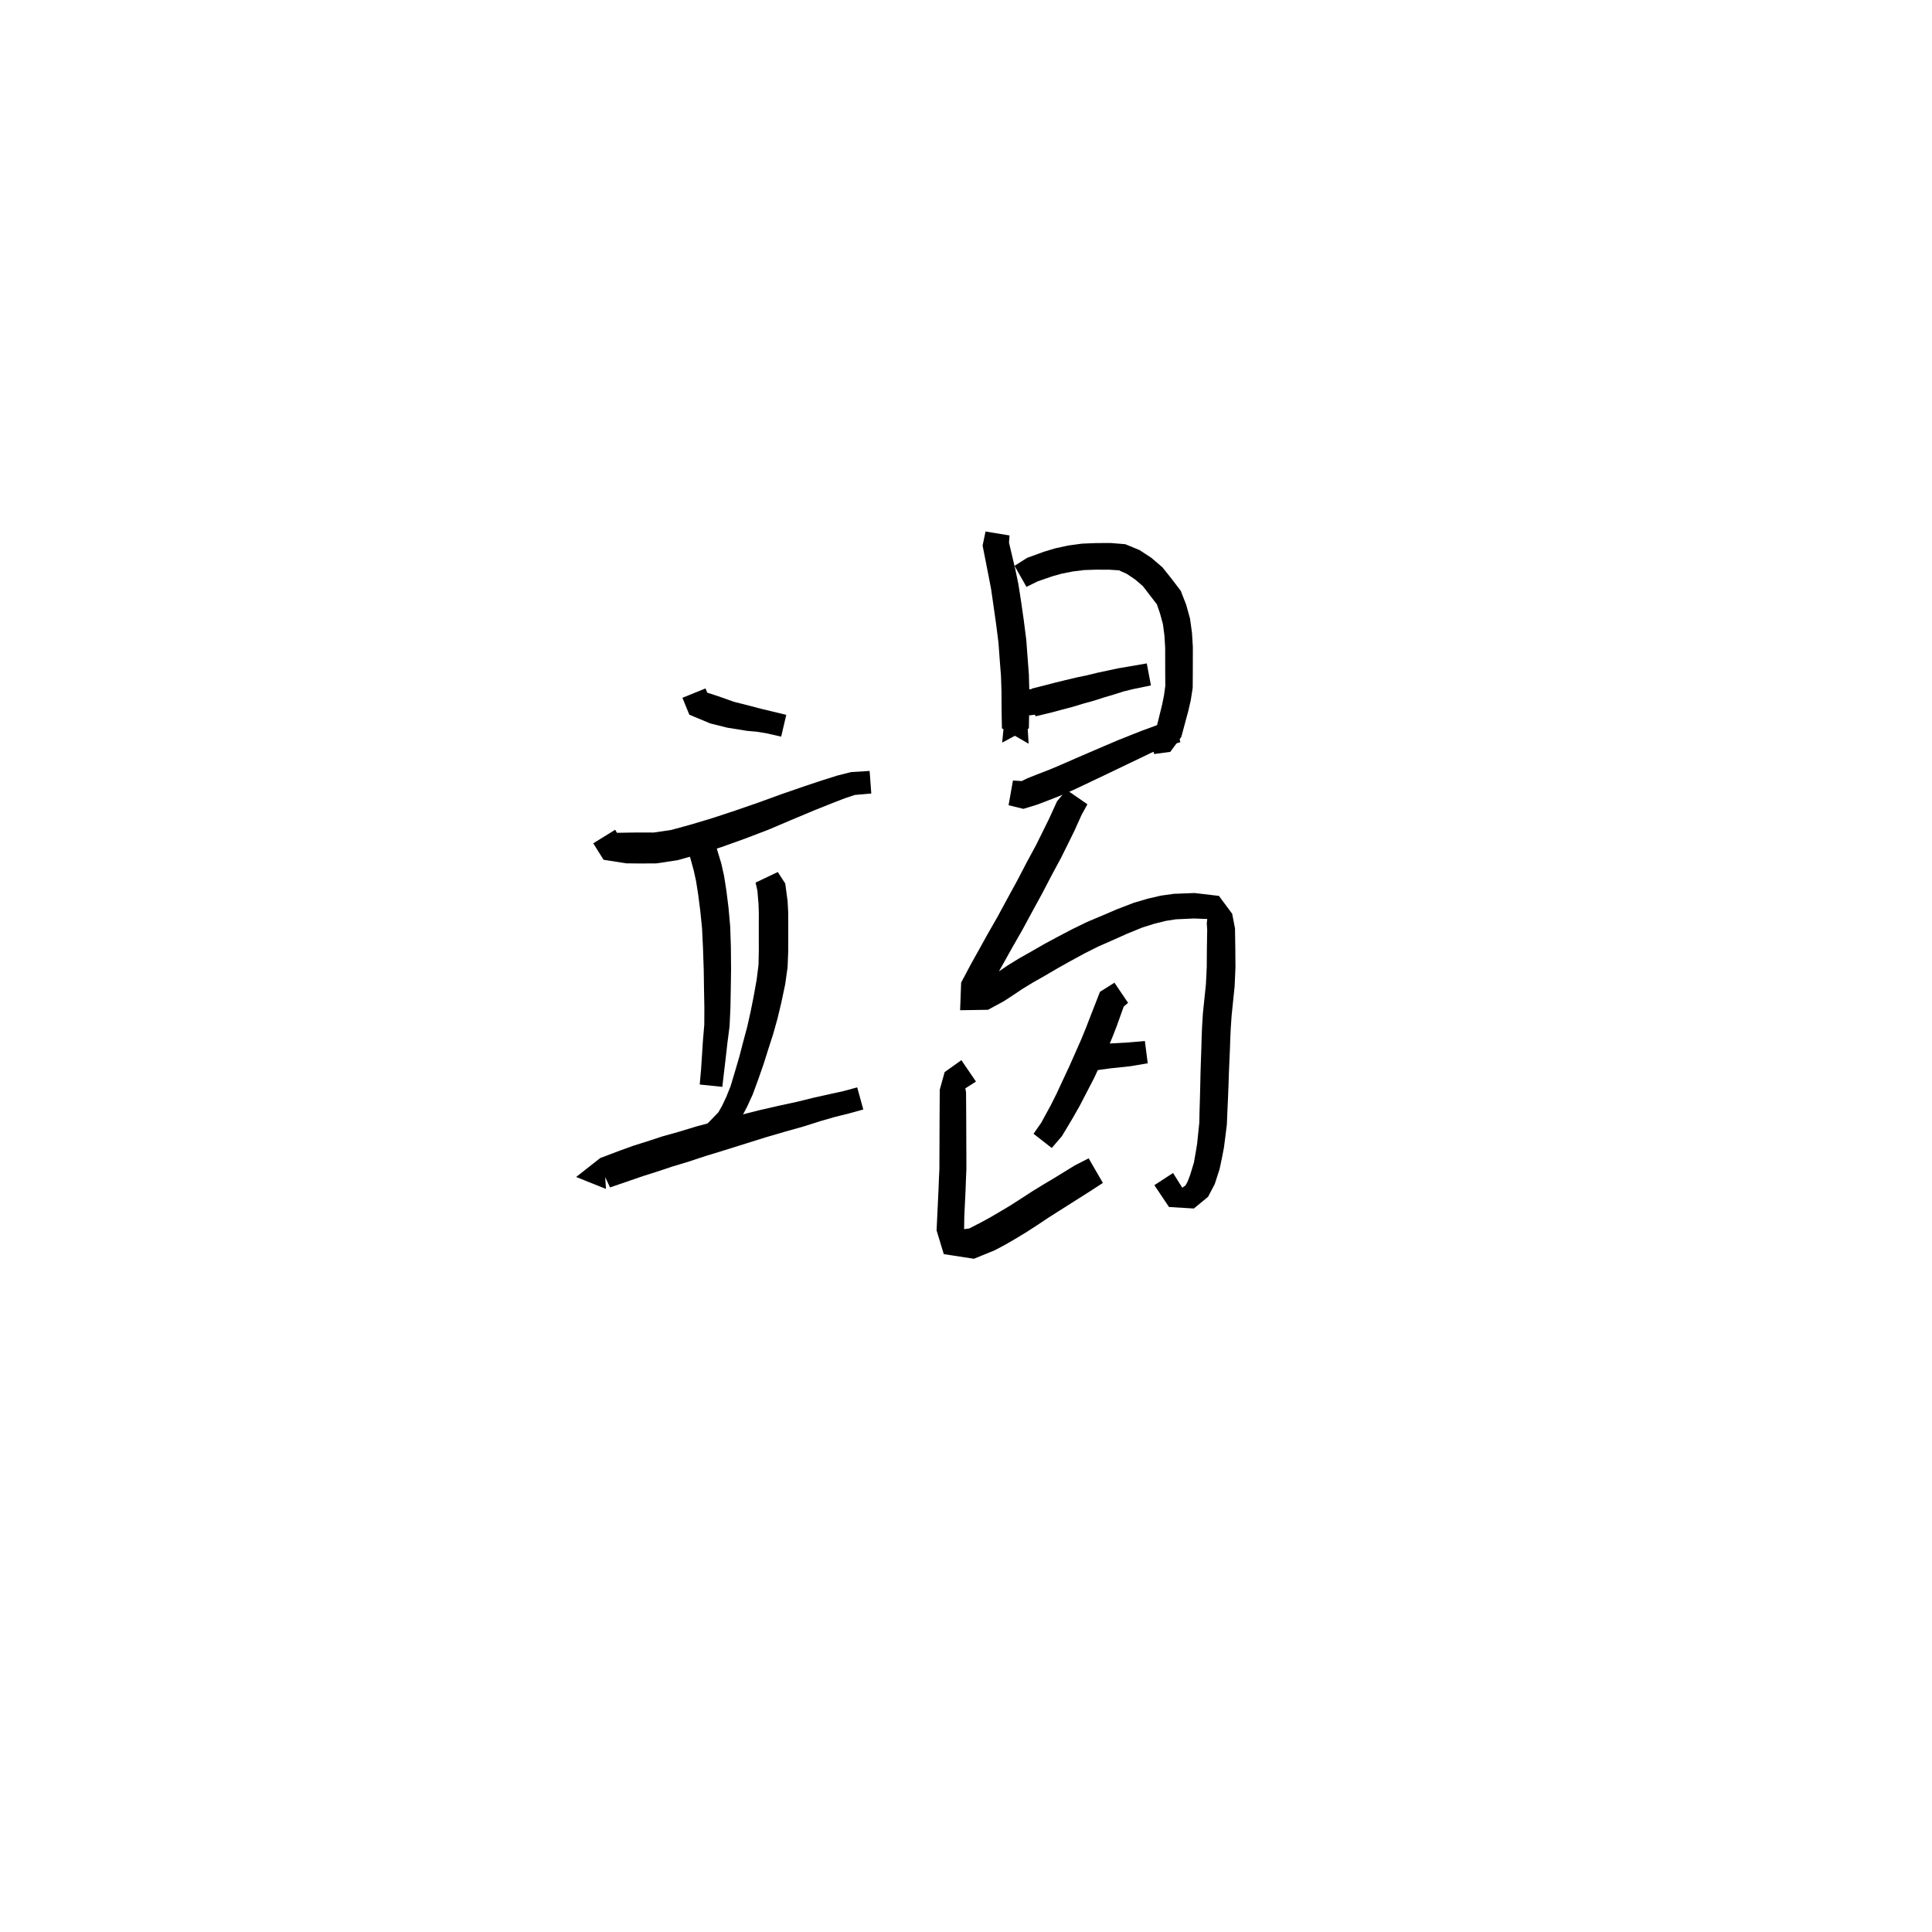 <svg xmlns="http://www.w3.org/2000/svg" width="300" height="300" viewBox="0 0 300 300">
<path d="M 105.966 108.355 L 107.037 110.977 L 110.288 112.333 L 112.932 112.993 L 115.977 113.484 L 117.523 113.621 L 119.065 113.879 L 121.3 114.386 L 122.091 111 L 119.825 110.456 L 118.198 110.063 L 116.719 109.675 L 113.931 108.965 L 111.712 108.174 L 109.814 107.552 L 109.553 106.896 Z" fill="black" />
<path d="M 92.122 130.95 L 93.717 133.503 L 97.248 134.06 L 99.243 134.08 L 101.889 134.071 L 105.219 133.571 L 108.501 132.648 L 111.983 131.55 L 115.66 130.234 L 119.323 128.832 L 122.796 127.356 L 126.366 125.859 L 129.01 124.797 L 131.176 123.957 L 132.728 123.439 L 135.293 123.218 L 135.034 119.711 L 132.162 119.889 L 130.04 120.423 L 127.705 121.159 L 124.947 122.074 L 121.244 123.355 L 117.731 124.632 L 114.119 125.882 L 110.521 127.068 L 107.161 128.073 L 104.214 128.876 L 101.494 129.277 L 99.243 129.268 L 97.528 129.288 L 95.802 129.319 L 95.525 128.845 Z" fill="black" />
<path d="M 107.383 130.409 L 106.977 132.453 L 107.73 135.195 L 108.088 136.833 L 108.416 138.913 L 108.736 141.412 L 109.014 144.144 L 109.159 147.167 L 109.274 150.554 L 109.317 153.495 L 109.372 156.435 L 109.362 159.099 L 109.154 161.554 L 109.008 163.814 L 108.868 165.97 L 108.652 168.404 L 112.16 168.766 L 112.448 166.32 L 112.705 164.147 L 112.955 161.928 L 113.287 159.353 L 113.421 156.486 L 113.476 153.495 L 113.519 150.506 L 113.49 147.036 L 113.383 143.853 L 113.121 140.929 L 112.792 138.298 L 112.436 136.024 L 112.002 134.084 L 111.315 131.821 L 111.161 130.711 Z" fill="black" />
<path d="M 117.325 137.049 L 117.606 138.293 L 117.779 140.315 L 117.831 141.745 L 117.824 143.473 L 117.824 145.45 L 117.828 147.654 L 117.781 149.816 L 117.501 152.077 L 117.019 154.764 L 116.554 157.093 L 116.039 159.399 L 115.39 161.824 L 114.789 164.133 L 114.139 166.35 L 113.443 168.667 L 112.798 170.277 L 112.16 171.637 L 111.563 172.702 L 109.753 174.576 L 112.248 176.984 L 114.255 174.903 L 115.242 173.316 L 116.045 171.773 L 116.877 169.955 L 117.765 167.541 L 118.555 165.279 L 119.286 162.959 L 120.078 160.504 L 120.752 158.081 L 121.331 155.655 L 121.929 152.812 L 122.297 150.193 L 122.394 147.726 L 122.398 145.45 L 122.399 143.473 L 122.391 141.647 L 122.299 139.924 L 121.932 137.192 L 120.773 135.408 Z" fill="black" />
<path d="M 93.846 180.635 L 93.969 182.761 L 94.726 184.382 L 97.89 183.297 L 99.9 182.605 L 101.985 181.947 L 104.33 181.161 L 106.813 180.416 L 109.515 179.521 L 112.435 178.626 L 115.899 177.544 L 118.897 176.603 L 121.866 175.738 L 124.776 174.917 L 127.337 174.103 L 129.582 173.457 L 131.84 172.893 L 134.053 172.28 L 133.105 168.843 L 130.96 169.432 L 128.717 169.919 L 126.353 170.449 L 123.764 171.087 L 120.841 171.717 L 117.76 172.428 L 114.672 173.214 L 111.15 174.109 L 108.128 174.916 L 105.393 175.748 L 102.87 176.454 L 100.462 177.244 L 98.333 177.913 L 96.238 178.672 L 93.209 179.815 L 89.464 182.761 L 94.089 184.613 Z" fill="black" />
<path d="M 153.034 82.534 L 152.577 84.718 L 153.475 89.272 L 153.893 91.44 L 154.266 94.026 L 154.657 96.767 L 155.043 99.801 L 155.236 102.446 L 155.433 104.965 L 155.51 107.322 L 155.521 109.402 L 155.542 111.242 L 155.577 113.093 L 159.722 115.482 L 159.484 111.41 L 156 111.348 L 155.618 115.309 L 159.763 113.093 L 159.798 111.242 L 159.82 109.402 L 159.83 107.254 L 159.764 104.731 L 159.565 102.12 L 159.361 99.359 L 158.955 96.187 L 158.554 93.398 L 158.135 90.704 L 157.653 88.392 L 156.678 84.263 L 156.761 83.144 Z" fill="black" />
<path d="M 159.389 91.13 L 161.133 90.271 L 163.38 89.494 L 164.82 89.088 L 166.529 88.747 L 168.34 88.518 L 170.239 88.457 L 172.31 88.468 L 173.744 88.559 L 174.951 89.1 L 176.262 89.982 L 177.467 91.015 L 178.505 92.368 L 179.637 93.834 L 180.119 95.232 L 180.577 96.907 L 180.811 98.664 L 180.928 100.571 L 180.929 102.608 L 180.936 104.848 L 180.95 106.484 L 180.745 107.976 L 180.452 109.428 L 179.548 113.091 L 179.678 113.513 L 178.783 113.58 L 179.194 117.086 L 181.72 116.753 L 183.435 114.422 L 184.511 110.428 L 184.903 108.727 L 185.202 106.79 L 185.216 104.848 L 185.223 102.608 L 185.224 100.441 L 185.089 98.244 L 184.783 96.048 L 184.196 93.919 L 183.345 91.738 L 181.849 89.776 L 180.511 88.101 L 178.798 86.631 L 176.94 85.412 L 174.727 84.501 L 172.452 84.317 L 170.165 84.328 L 167.995 84.417 L 165.845 84.713 L 163.845 85.148 L 162.116 85.668 L 159.501 86.618 L 157.536 87.861 Z" fill="black" />
<path d="M 161.091 106.986 L 158.143 107.09 L 160.838 111.222 L 163.481 110.583 L 164.947 110.183 L 166.534 109.768 L 168.22 109.256 L 169.875 108.801 L 171.455 108.29 L 173.005 107.832 L 174.458 107.369 L 175.963 106.999 L 178.718 106.432 L 178.071 103.014 L 175.28 103.498 L 173.616 103.778 L 172.044 104.116 L 170.426 104.458 L 168.837 104.848 L 167.179 105.195 L 165.444 105.608 L 163.862 105.994 L 162.411 106.37 L 160.193 106.932 L 158.926 111.189 L 161.38 110.893 Z" fill="black" />
<path d="M 156.61 125.036 L 158.918 125.598 L 161.011 124.956 L 162.752 124.297 L 164.642 123.551 L 166.671 122.666 L 168.713 121.703 L 170.872 120.674 L 173.031 119.644 L 175.317 118.546 L 177.114 117.689 L 178.701 116.92 L 181.281 115.857 L 183.289 115.238 L 182.358 111.875 L 180.117 112.432 L 177.295 113.471 L 175.569 114.153 L 173.693 114.898 L 171.335 115.902 L 169.136 116.848 L 166.938 117.797 L 164.91 118.686 L 162.978 119.502 L 161.159 120.207 L 159.48 120.875 L 158.656 121.284 L 157.29 121.196 Z" fill="black" />
<path d="M 165.608 122.641 L 164.134 124.432 L 162.902 127.131 L 161.984 128.995 L 160.887 131.207 L 159.436 133.894 L 157.998 136.654 L 156.421 139.542 L 154.901 142.351 L 153.396 144.979 L 152.08 147.355 L 150.742 149.753 L 149.246 152.573 L 149.085 156.867 L 153.418 156.799 L 155.863 155.474 L 157.277 154.553 L 158.71 153.592 L 160.351 152.589 L 162.183 151.55 L 164.343 150.285 L 166.335 149.173 L 168.394 148.052 L 170.558 146.964 L 172.811 145.978 L 175.024 144.983 L 177.416 144.01 L 179.247 143.438 L 181.029 142.994 L 182.587 142.749 L 185.407 142.622 L 187.462 142.701 L 187.387 143.35 L 187.452 144.385 L 187.402 147.502 L 187.384 150.153 L 187.258 152.789 L 186.791 157.307 L 186.664 159.3 L 186.595 160.932 L 186.547 162.715 L 186.483 164.546 L 186.42 166.474 L 186.376 168.457 L 186.321 170.686 L 186.264 172.54 L 186.231 174.302 L 186.061 175.924 L 185.892 177.58 L 185.657 179.012 L 185.39 180.524 L 184.811 182.435 L 184.401 183.509 L 184.081 184.073 L 183.585 184.43 L 182.151 182.139 L 179.248 184.034 L 181.523 187.424 L 185.384 187.656 L 187.584 185.842 L 188.615 183.889 L 189.368 181.57 L 189.749 179.78 L 190.055 178.183 L 190.282 176.411 L 190.507 174.605 L 190.583 172.688 L 190.67 170.839 L 190.759 168.588 L 190.823 166.617 L 190.904 164.716 L 190.984 162.869 L 191.044 161.098 L 191.12 159.552 L 191.244 157.717 L 191.713 153.151 L 191.84 150.256 L 191.821 147.502 L 191.771 144.162 L 191.333 141.894 L 189.277 139.115 L 185.498 138.668 L 182.268 138.792 L 180.262 139.073 L 178.19 139.554 L 176.06 140.183 L 173.446 141.188 L 171.158 142.169 L 168.802 143.16 L 166.465 144.299 L 164.311 145.43 L 162.233 146.546 L 160.035 147.808 L 158.159 148.871 L 156.379 149.97 L 154.895 150.986 L 153.679 151.791 L 151.876 152.819 L 151.995 153.677 L 153.167 154.417 L 154.552 151.833 L 155.878 149.475 L 157.191 147.122 L 158.711 144.47 L 160.252 141.624 L 161.844 138.706 L 163.287 135.936 L 164.753 133.217 L 165.889 130.925 L 166.843 128.985 L 167.951 126.529 L 168.854 124.891 Z" fill="black" />
<path d="M 173.05 152.595 L 170.806 154.005 L 169.299 157.862 L 168.651 159.541 L 167.889 161.406 L 166.999 163.418 L 166.047 165.571 L 164.973 167.868 L 164.058 169.837 L 163.147 171.652 L 161.685 174.331 L 160.488 176.053 L 163.315 178.259 L 164.89 176.427 L 166.598 173.576 L 167.667 171.687 L 168.697 169.702 L 169.892 167.395 L 170.92 165.193 L 171.867 163.127 L 172.689 161.163 L 173.374 159.413 L 174.495 156.289 L 175.169 155.722 Z" fill="black" />
<path d="M 168.614 166.23 L 170.579 166.146 L 172.28 165.908 L 175.54 165.561 L 178.219 165.107 L 177.778 161.653 L 175.163 161.874 L 171.978 162.053 L 170.221 162.065 L 168.225 162.381 Z" fill="black" />
<path d="M 149.28 164.622 L 146.686 166.469 L 145.927 169.197 L 145.911 171.225 L 145.896 173.728 L 145.886 176.505 L 145.881 178.082 L 145.873 179.658 L 145.871 181.466 L 145.797 183.001 L 145.741 184.507 L 145.545 188.666 L 145.432 191.06 L 146.551 194.741 L 151.226 195.461 L 154.431 194.156 L 156.152 193.242 L 157.791 192.289 L 159.473 191.269 L 161.236 190.124 L 162.927 188.997 L 164.47 188.016 L 166.169 186.941 L 169.303 184.954 L 171.253 183.681 L 169.043 179.864 L 166.888 180.969 L 163.684 182.936 L 161.962 183.963 L 160.336 184.959 L 158.606 186.084 L 156.912 187.167 L 155.317 188.123 L 153.787 189.022 L 152.339 189.81 L 150.503 190.757 L 148.983 190.951 L 149.706 190.929 L 149.737 188.843 L 149.938 184.694 L 149.99 183.172 L 150.06 181.554 L 150.057 179.658 L 150.05 178.082 L 150.045 176.505 L 150.035 173.728 L 150.02 171.225 L 150.004 169.575 L 149.893 168.999 L 151.548 167.943 Z" fill="black" />
</svg>